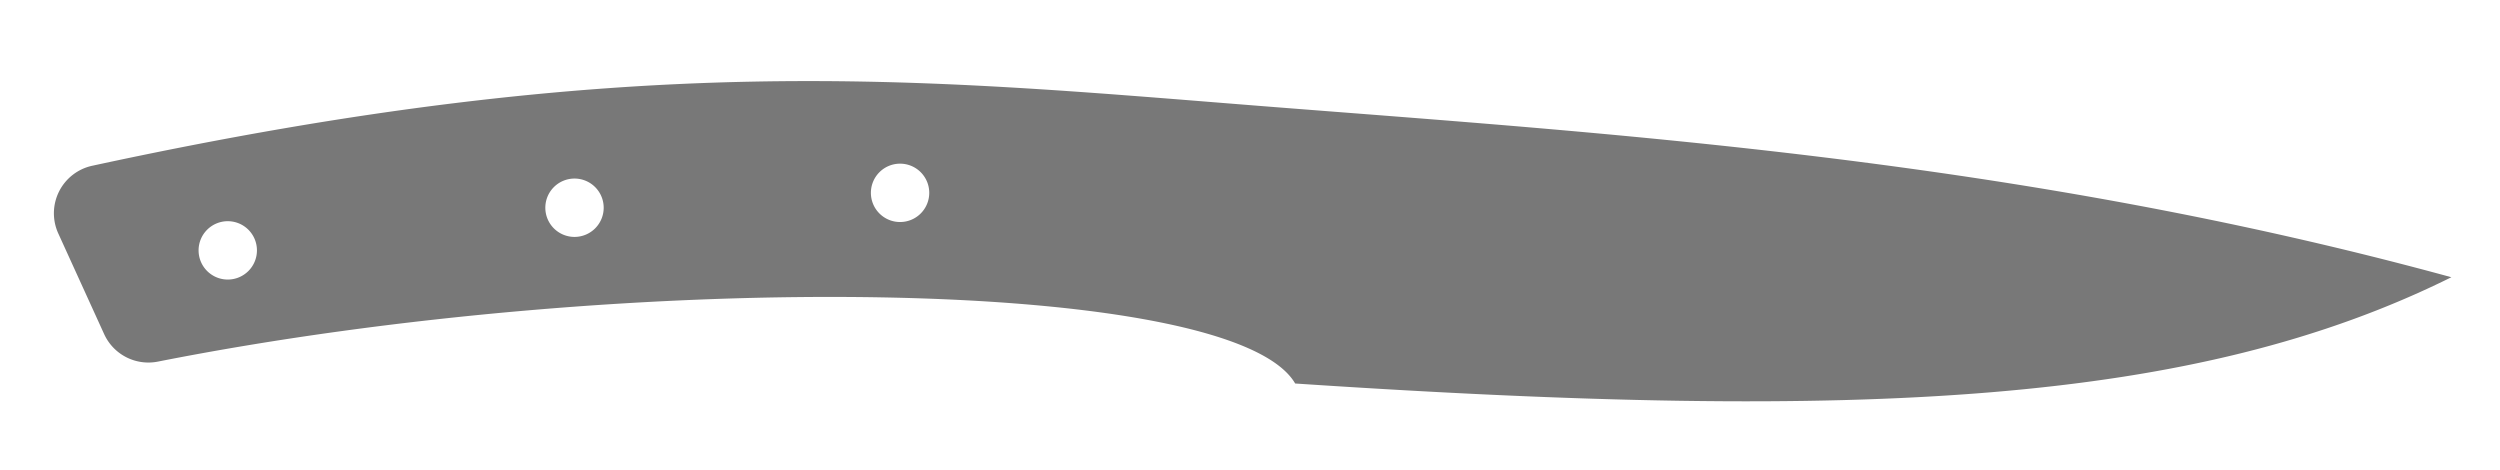 <!DOCTYPE svg PUBLIC "-//W3C//DTD SVG 1.0//EN" "http://www.w3.org/TR/2001/REC-SVG-20010904/DTD/svg10.dtd">
<svg xmlns="http://www.w3.org/2000/svg"  xmlns:xlink="http://www.w3.org/1999/xlink" width='257.024mm' height='48.333mm' viewBox="0 0 257.024 48.333">

<title>Exported SVG</title>

<style><![CDATA[
polygon {
shape-rendering:crispEdges;
stroke-width:0.2;
}
.s1 {
stroke:none;
stroke-width:0.2;
stroke-linecap:round;
stroke-linejoin:round;
fill:rgb(120,120,120);
}
.s2 {
stroke:none;
stroke-width:0.2;
stroke-linecap:round;
stroke-linejoin:round;
fill:rgb(120,120,120);
}
.s3 {
stroke:none;
stroke-width:0.2;
stroke-linecap:round;
stroke-linejoin:round;
fill:rgb(120,120,120);
}
.s4 {
stroke:none;
stroke-width:0.2;
stroke-linecap:round;
stroke-linejoin:round;
fill:rgb(120,120,120);
}
.s5 {
stroke:none;
stroke-width:0.2;
stroke-linecap:round;
stroke-linejoin:round;
fill:rgb(120,120,120);
}
.s6 {display:none}
.s7 {
stroke:none;
stroke-width:0.2;
stroke-linecap:round;
stroke-linejoin:round;
fill:rgb(120,120,120);
}
.s8 {
stroke:none;
stroke-width:0.2;
stroke-linecap:round;
stroke-linejoin:round;
fill:rgb(120,120,120);
}
.s9 {
stroke:none;
stroke-width:0.2;
stroke-linecap:round;
stroke-linejoin:round;
fill:rgb(120,120,120);
}
.sa {
stroke:none;
stroke-width:0.2;
stroke-linecap:round;
stroke-linejoin:round;
fill:rgb(120,120,120);
}
.sb {
stroke:none;
stroke-width:0.2;
stroke-linecap:round;
stroke-linejoin:round;
fill:rgb(120,120,120);
}
.sc {
stroke:none;
stroke-width:0.2;
stroke-linecap:round;
stroke-linejoin:round;
fill:rgb(120,120,120);
}
.sd {
stroke:none;
stroke-width:0.2;
stroke-linecap:round;
stroke-linejoin:round;
fill:rgb(120,120,120);
}
.se {
stroke:none;
stroke-width:0.2;
stroke-linecap:round;
stroke-linejoin:round;
stroke-dasharray:2,2;
fill:rgb(120,120,120);
}
.sf {
stroke:none;
stroke-width:0.2;
stroke-linecap:round;
stroke-linejoin:round;
fill:rgb(120,120,120);
}
.s100 {
stroke:none;
stroke-width:0.2;
stroke-linecap:round;
stroke-linejoin:round;
stroke-dasharray:2,2;
fill:rgb(120,120,120);
}
]]></style>
<path d='M252.024 28.502 C207.188,16.238 165.091,13.703 129.574,10.894 C94.057,8.084 65.119,5.000 9.484,17.041 A5.000,5.000 0 0,0 6.073,19.685 A5.000,5.000 0 0,0 5.992,24.001 L10.706,34.346 A5.000,5.000 0 0,0 16.225,37.178 C65.119,27.523 126.777,28.472 133.156,39.428 C191.760,43.333 225.697,41.567 252.024,28.502 M26.416 25.741 A3.000,3.000 0 0,1 23.416,28.741 A3.000,3.000 0 0,1 20.416,25.741 A3.000,3.000 0 0,1 23.416,22.741 A3.000,3.000 0 0,1 26.416,25.741 M62.065 21.357 A3.000,3.000 0 0,1 59.065,24.357 A3.000,3.000 0 0,1 56.065,21.357 A3.000,3.000 0 0,1 59.065,18.357 A3.000,3.000 0 0,1 62.065,21.357 M95.536 19.826 A3.000,3.000 0 0,1 92.536,22.826 A3.000,3.000 0 0,1 89.536,19.826 A3.000,3.000 0 0,1 92.536,16.826 A3.000,3.000 0 0,1 95.536,19.826 ' class='s1' />
<path d='M133.599 18.612 C172.340,20.238 208.933,24.301 252.024,28.502 ' class='s100' />
<path d='M129.574 10.894 L133.599,18.612 ' class='s100' />
<path d='M133.599 18.612 L122.828,33.949 ' class='s100' />
<path d='M119.022 10.107 C129.774,18.651 113.871,30.855 113.610,32.213 ' class='s100' />

</svg>
